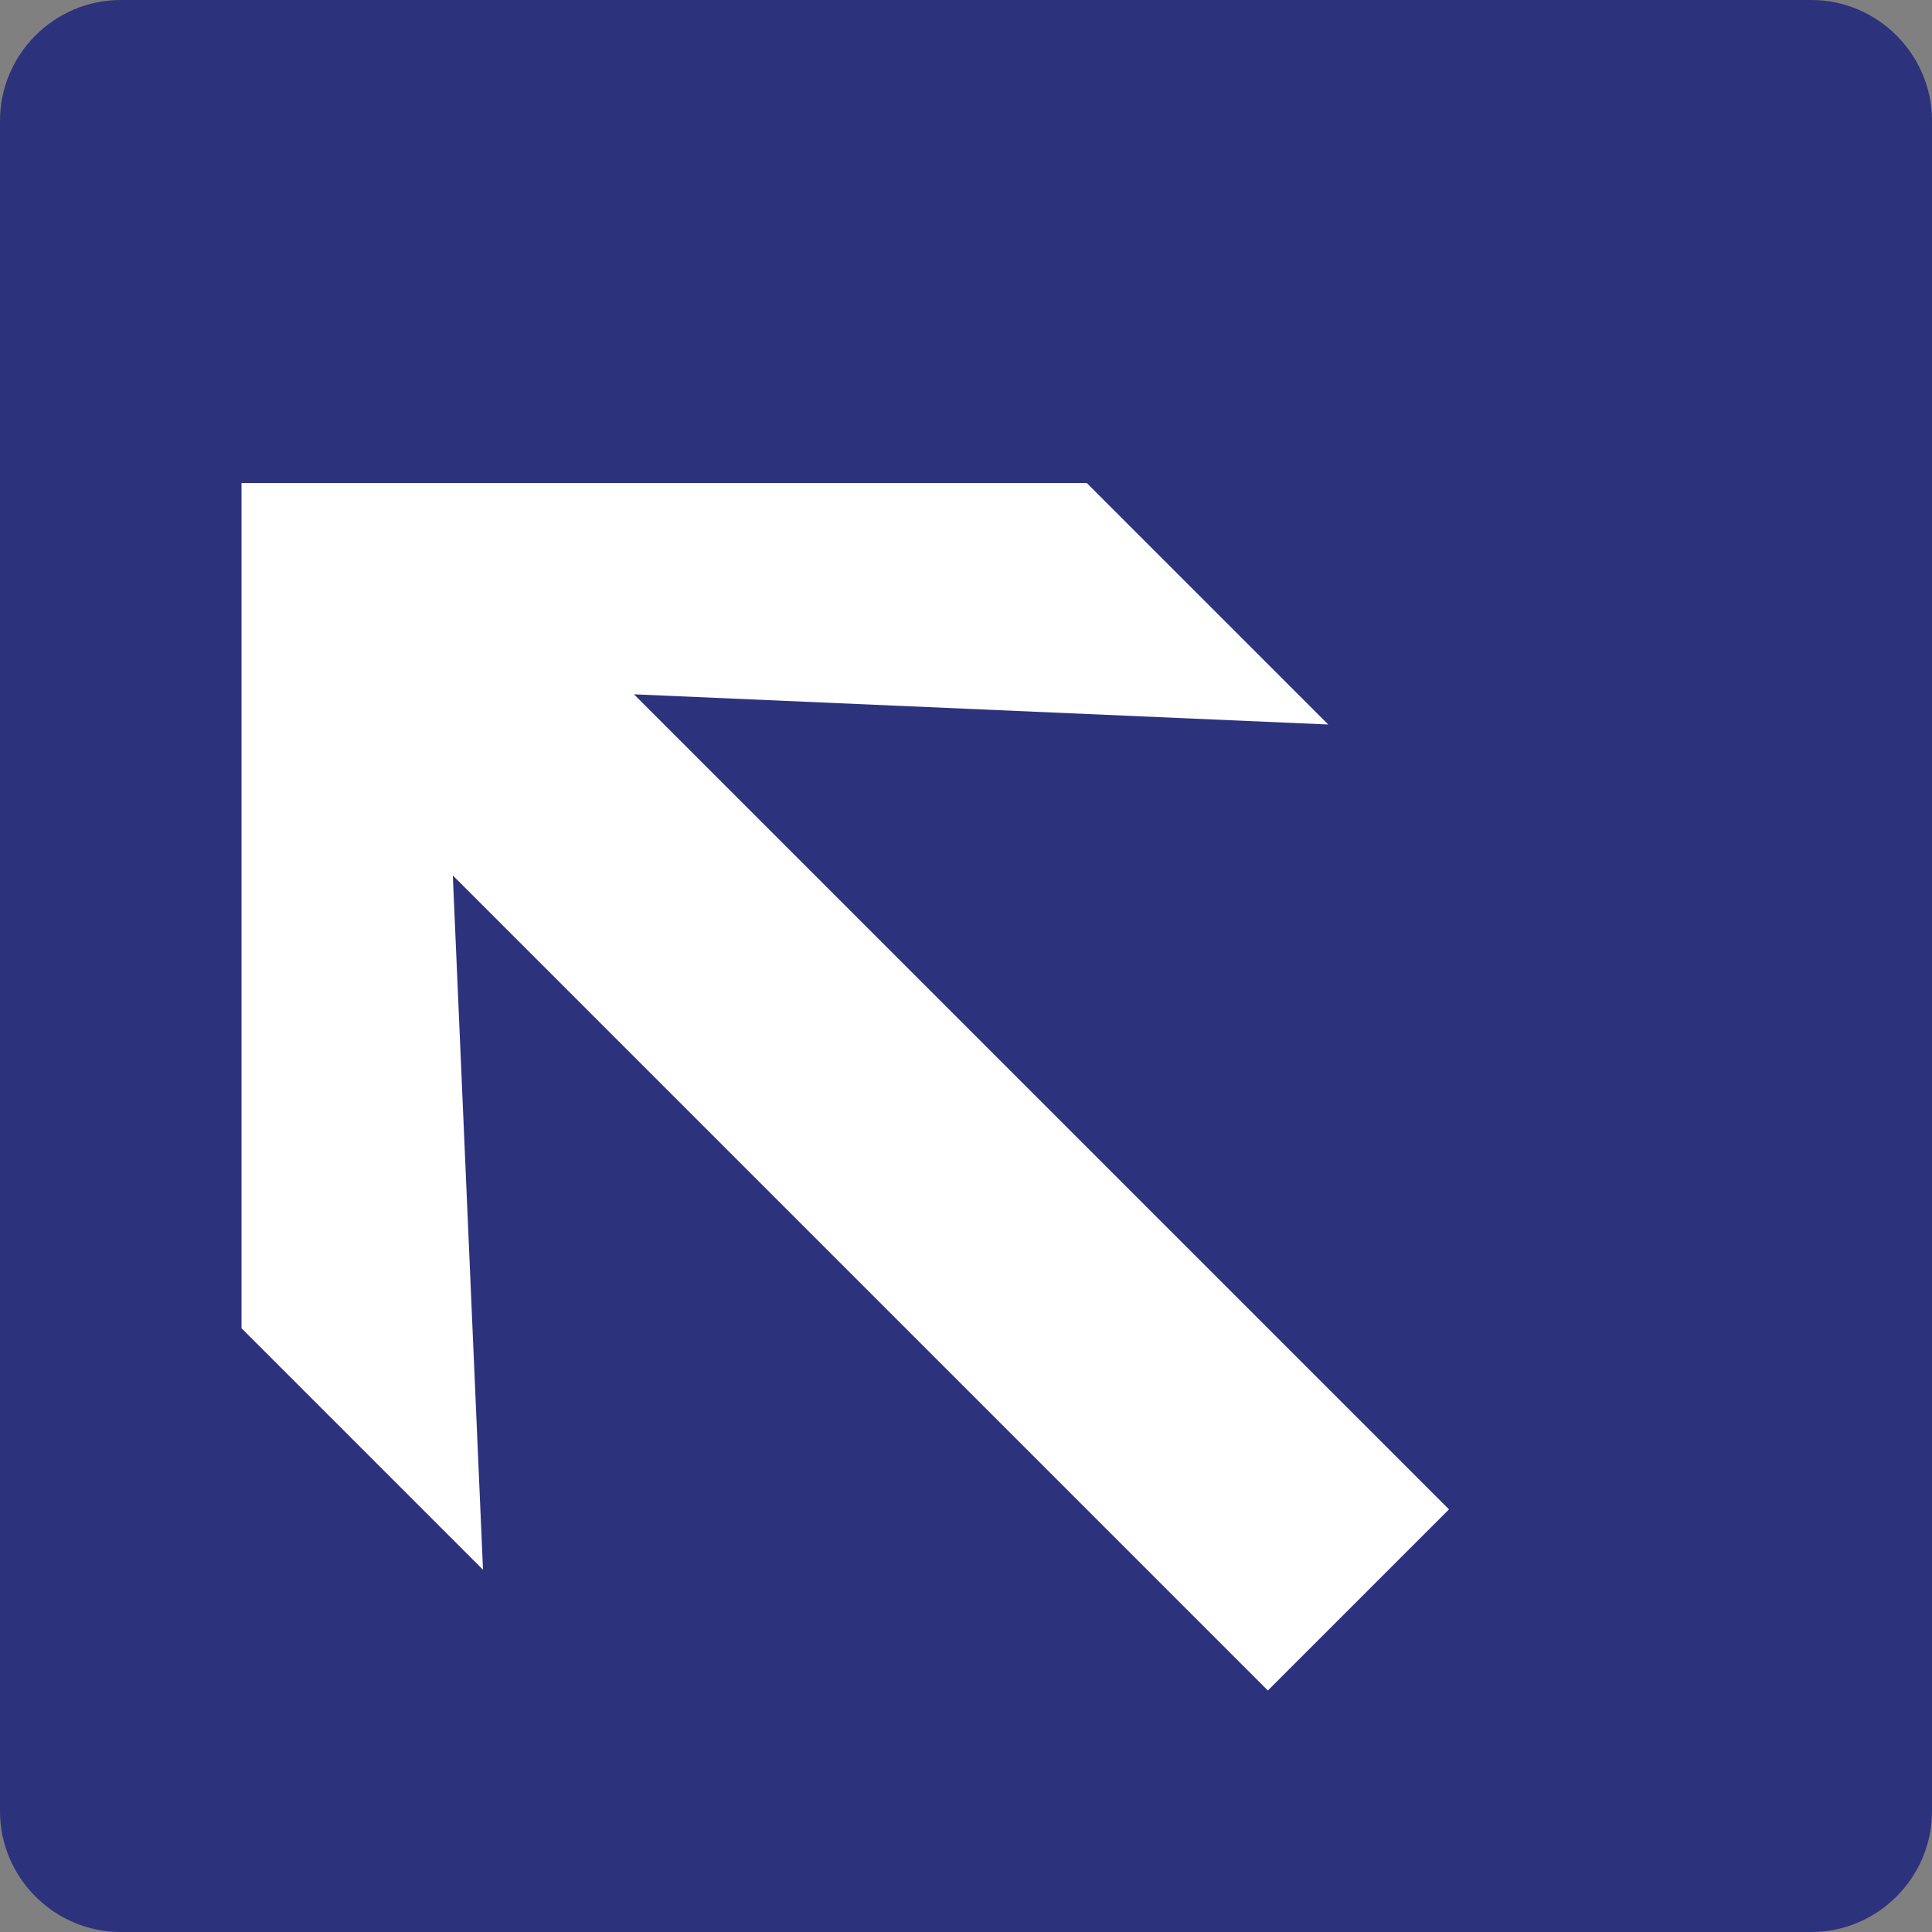 <svg class="color-immutable" width="24" height="24" viewBox="0 0 24 24" fill="none" xmlns="http://www.w3.org/2000/svg"><rect x="0" y="0" width="24" height="24" fill="#808080" stroke="none"/><g clip-path="url(#a)"><path d="M0 22.5v-21C0 .675.675 0 1.5 0h21c.825 0 1.5.675 1.5 1.5v21c0 .825-.675 1.5-1.5 1.5h-21C.675 24 0 23.325 0 22.5Z" fill="#2D327D"/><path d="m6 19.5-3-3V6h10.5l3 3-8.625-.375L18 18.75 15.75 21 5.625 10.875 6 19.5Z" fill="#fff"/></g><defs><clipPath id="a"><path fill="#fff" d="M0 0h24v24H0z"/></clipPath></defs></svg>